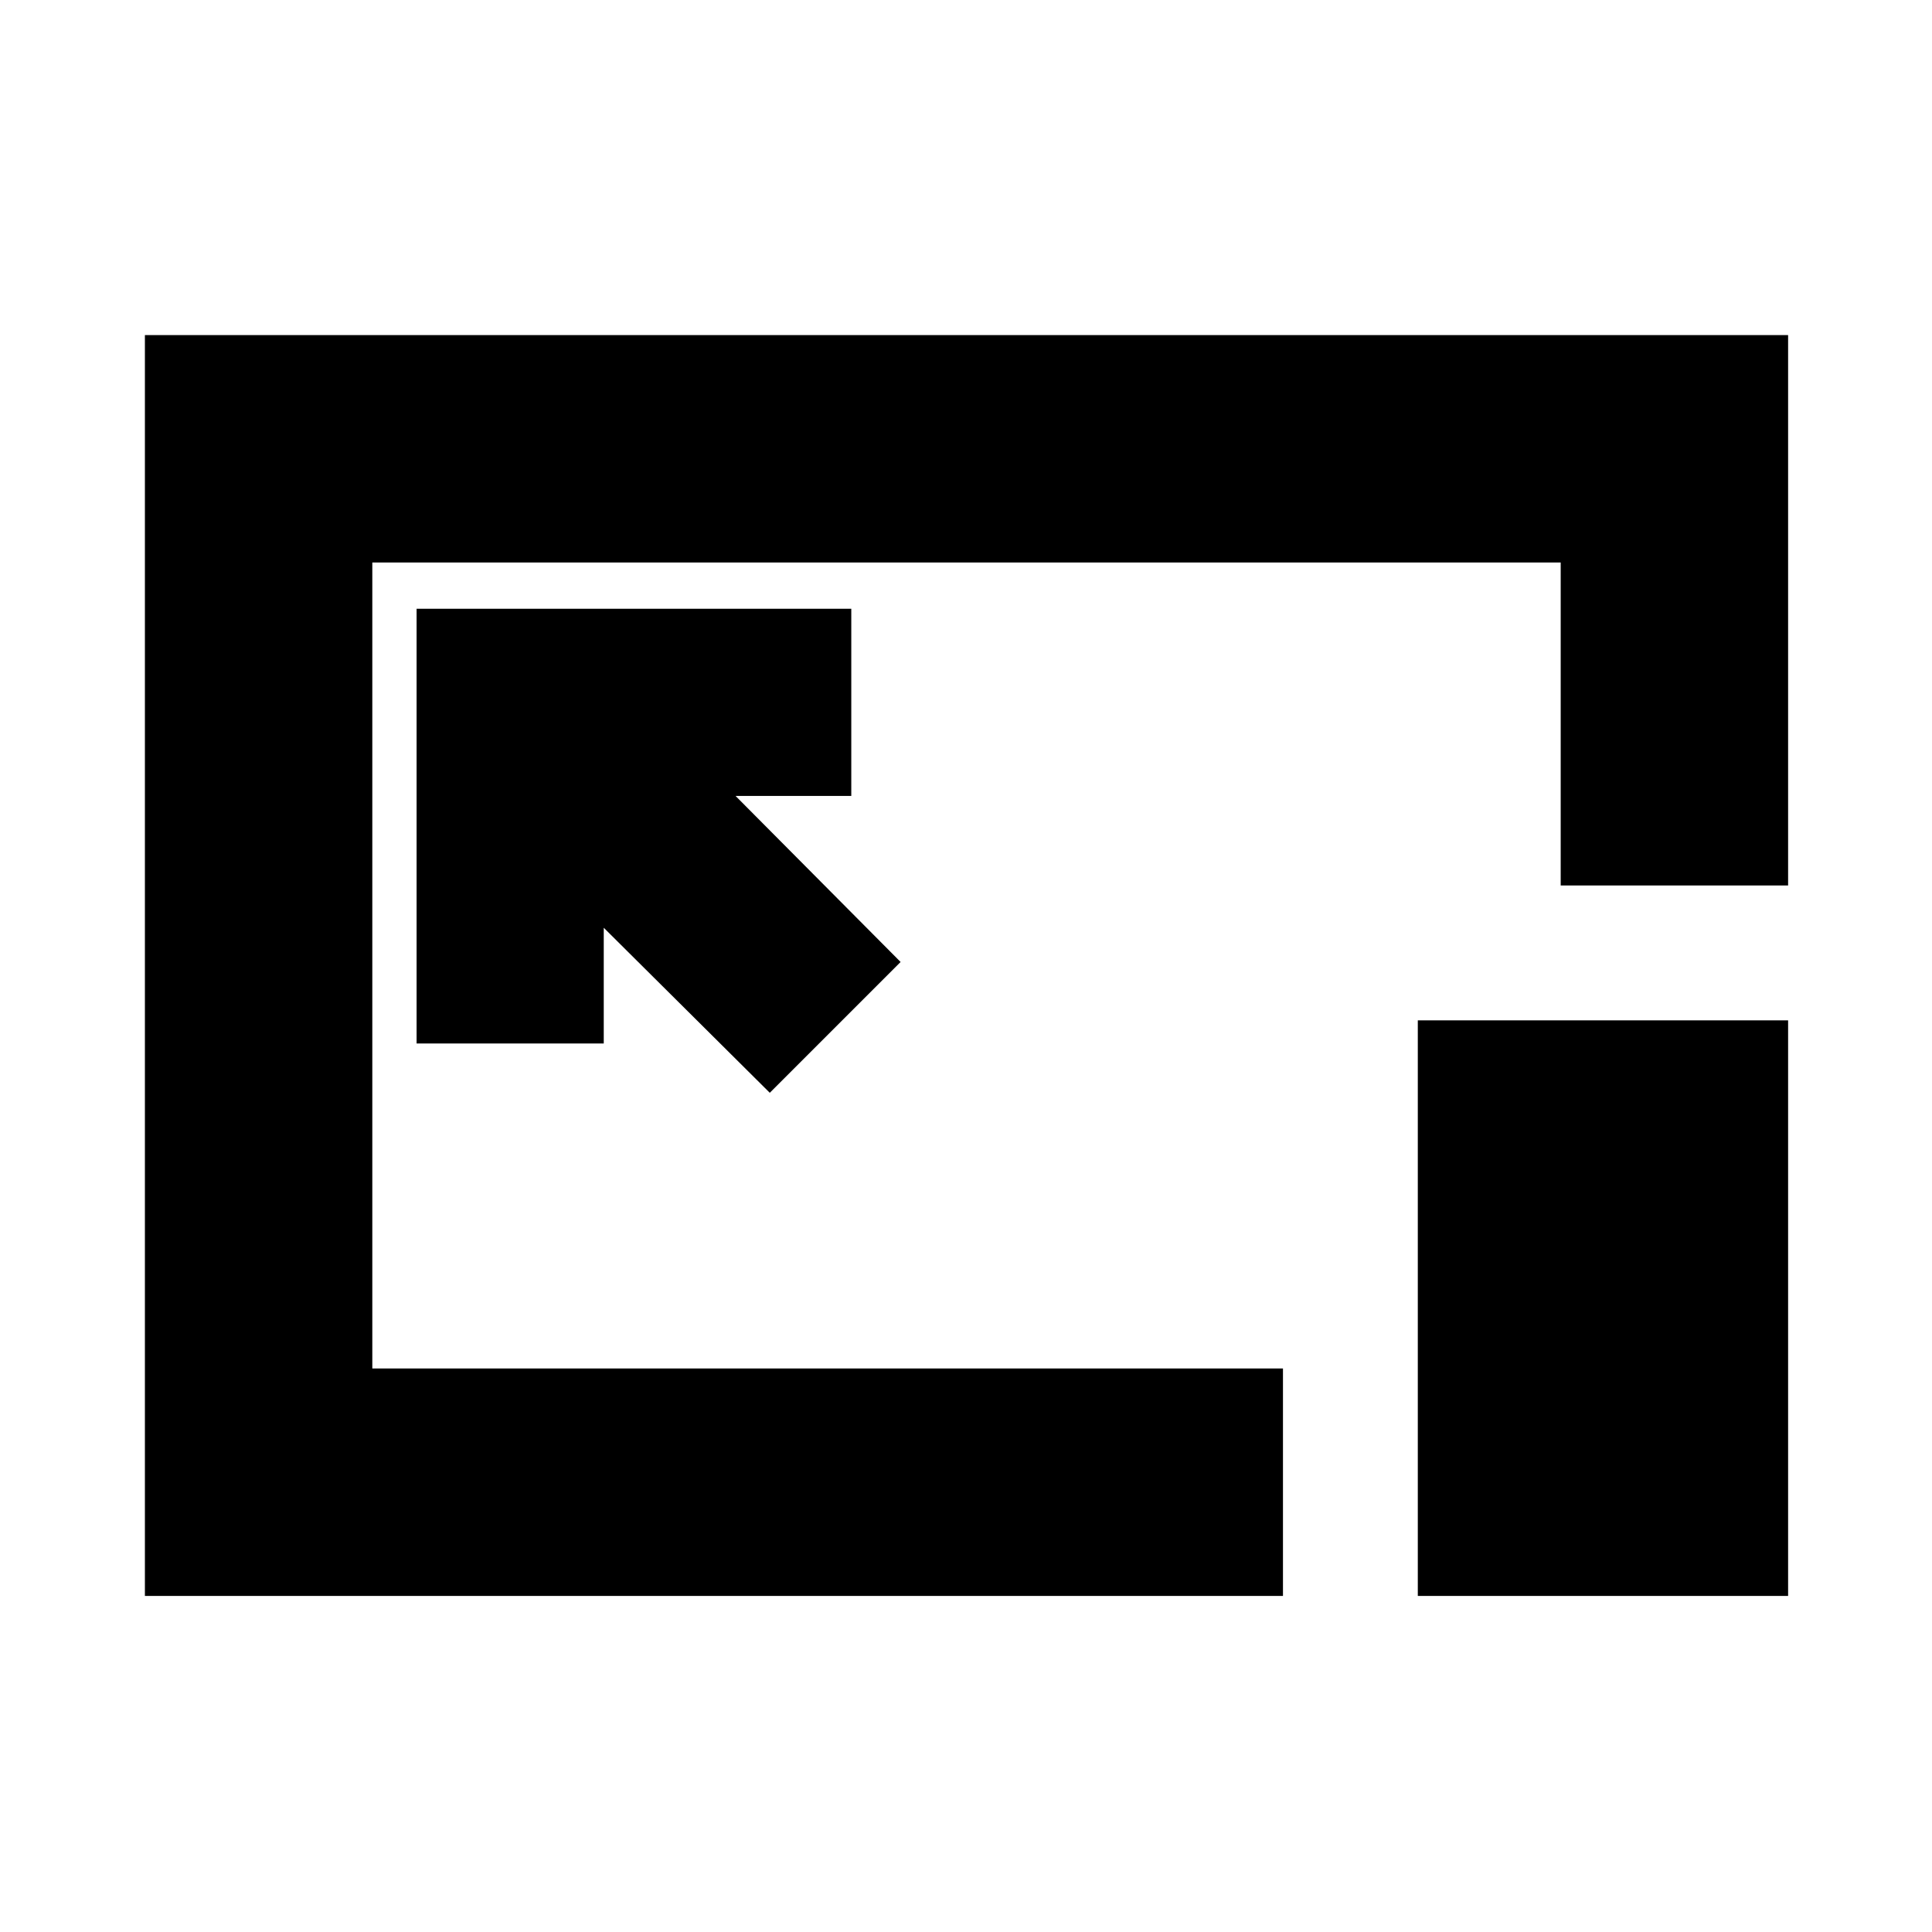 <svg xmlns="http://www.w3.org/2000/svg" height="20" viewBox="0 96 960 960" width="20"><path d="M72 889V262.5h816.5V536h-113V375.5H185V776h452.5v113H72Zm310.5-250 65-65-82-82.5H423v-93H207v216h93V557l82.5 82Zm322 250V603h184v286h-184Zm-224-313.5Z"/></svg>